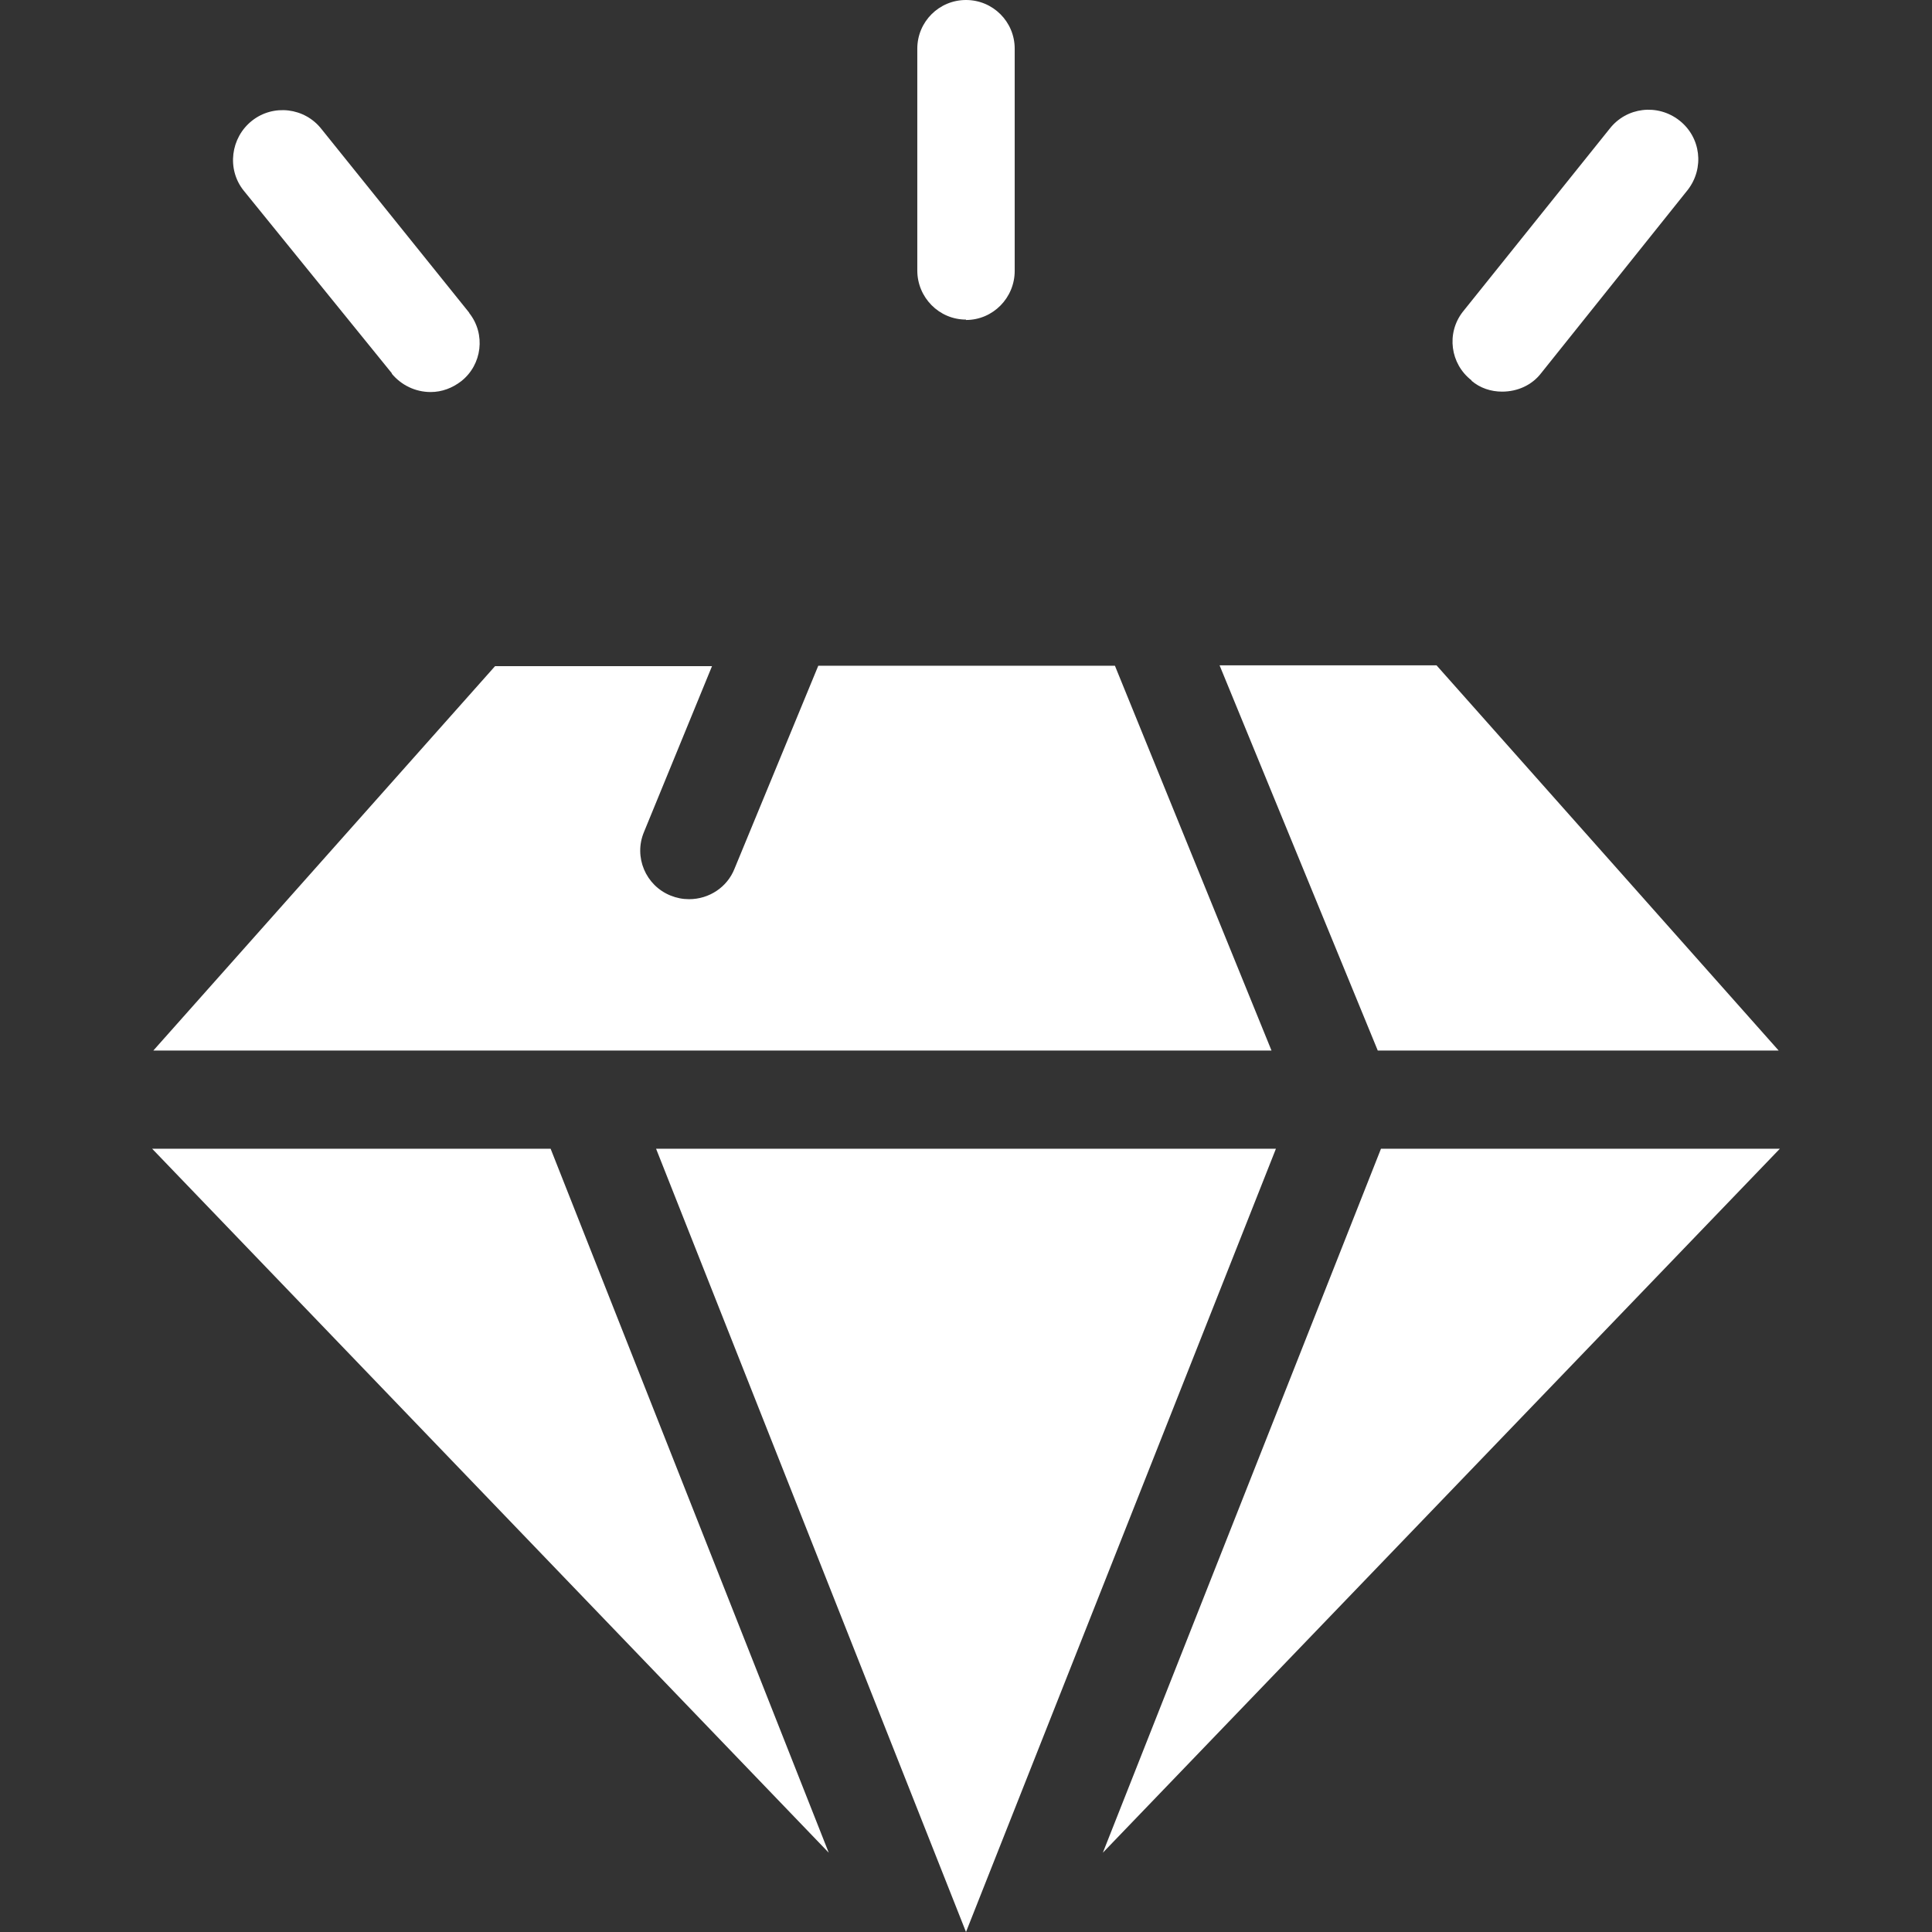 <?xml version="1.0" encoding="UTF-8"?>
<svg id="Layer_1" data-name="Layer 1" xmlns="http://www.w3.org/2000/svg" viewBox="0 0 48 48">
  <rect x="0" y="0" width="48" height="48" fill="#333333" stroke="none"/>
  <defs>
    <style>
      .cls-1 {
        fill: #fff;
        stroke-width: 0px;
      }
    </style>
  </defs>
  <polygon class="cls-1" points="44.19 26.1 35.69 16.53 30.3 16.53 34.23 26.1 44.19 26.1"/>
  <path class="cls-1" d="M24,26.1h7.59l-3.89-9.56h-7.37l-2.08,5.04c-.18.46-.63.76-1.13.76-.16,0-.31-.03-.46-.09-.62-.25-.92-.96-.66-1.58,0,0,0,0,0,0l1.69-4.12h-5.39L3.81,26.1h20.19Z"/>
  <polygon class="cls-1" points="34.31 28.54 27.4 46.03 44.22 28.54 34.31 28.54"/>
  <polygon class="cls-1" points="24 28.54 24 28.54 16.3 28.54 24 48 31.7 28.54 24 28.54"/>
  <polygon class="cls-1" points="3.78 28.54 20.59 46.03 13.68 28.54 3.78 28.54"/>
  <path class="cls-1" d="M24,7.95c.67,0,1.21-.55,1.21-1.22V1.21c0-.67-.54-1.21-1.21-1.21s-1.21.54-1.21,1.21v5.51c0,.67.54,1.22,1.21,1.22Z"/>
  <path class="cls-1" d="M9.73,9.28c.24.29.59.46.97.46.28,0,.54-.1.76-.27.52-.41.61-1.17.2-1.69,0,0,0-.01-.01-.02l-3.66-4.55c-.42-.54-1.2-.63-1.73-.21s-.63,1.2-.21,1.73l3.69,4.55Z"/>
  <path class="cls-1" d="M36.56,9.46c.21.18.48.27.76.27.38,0,.74-.16.97-.46l3.64-4.55c.42-.54.33-1.31-.21-1.73-.54-.42-1.31-.33-1.73.21l-3.65,4.55c-.41.53-.31,1.29.22,1.7,0,0,0,0,0,0Z"/>
</svg>